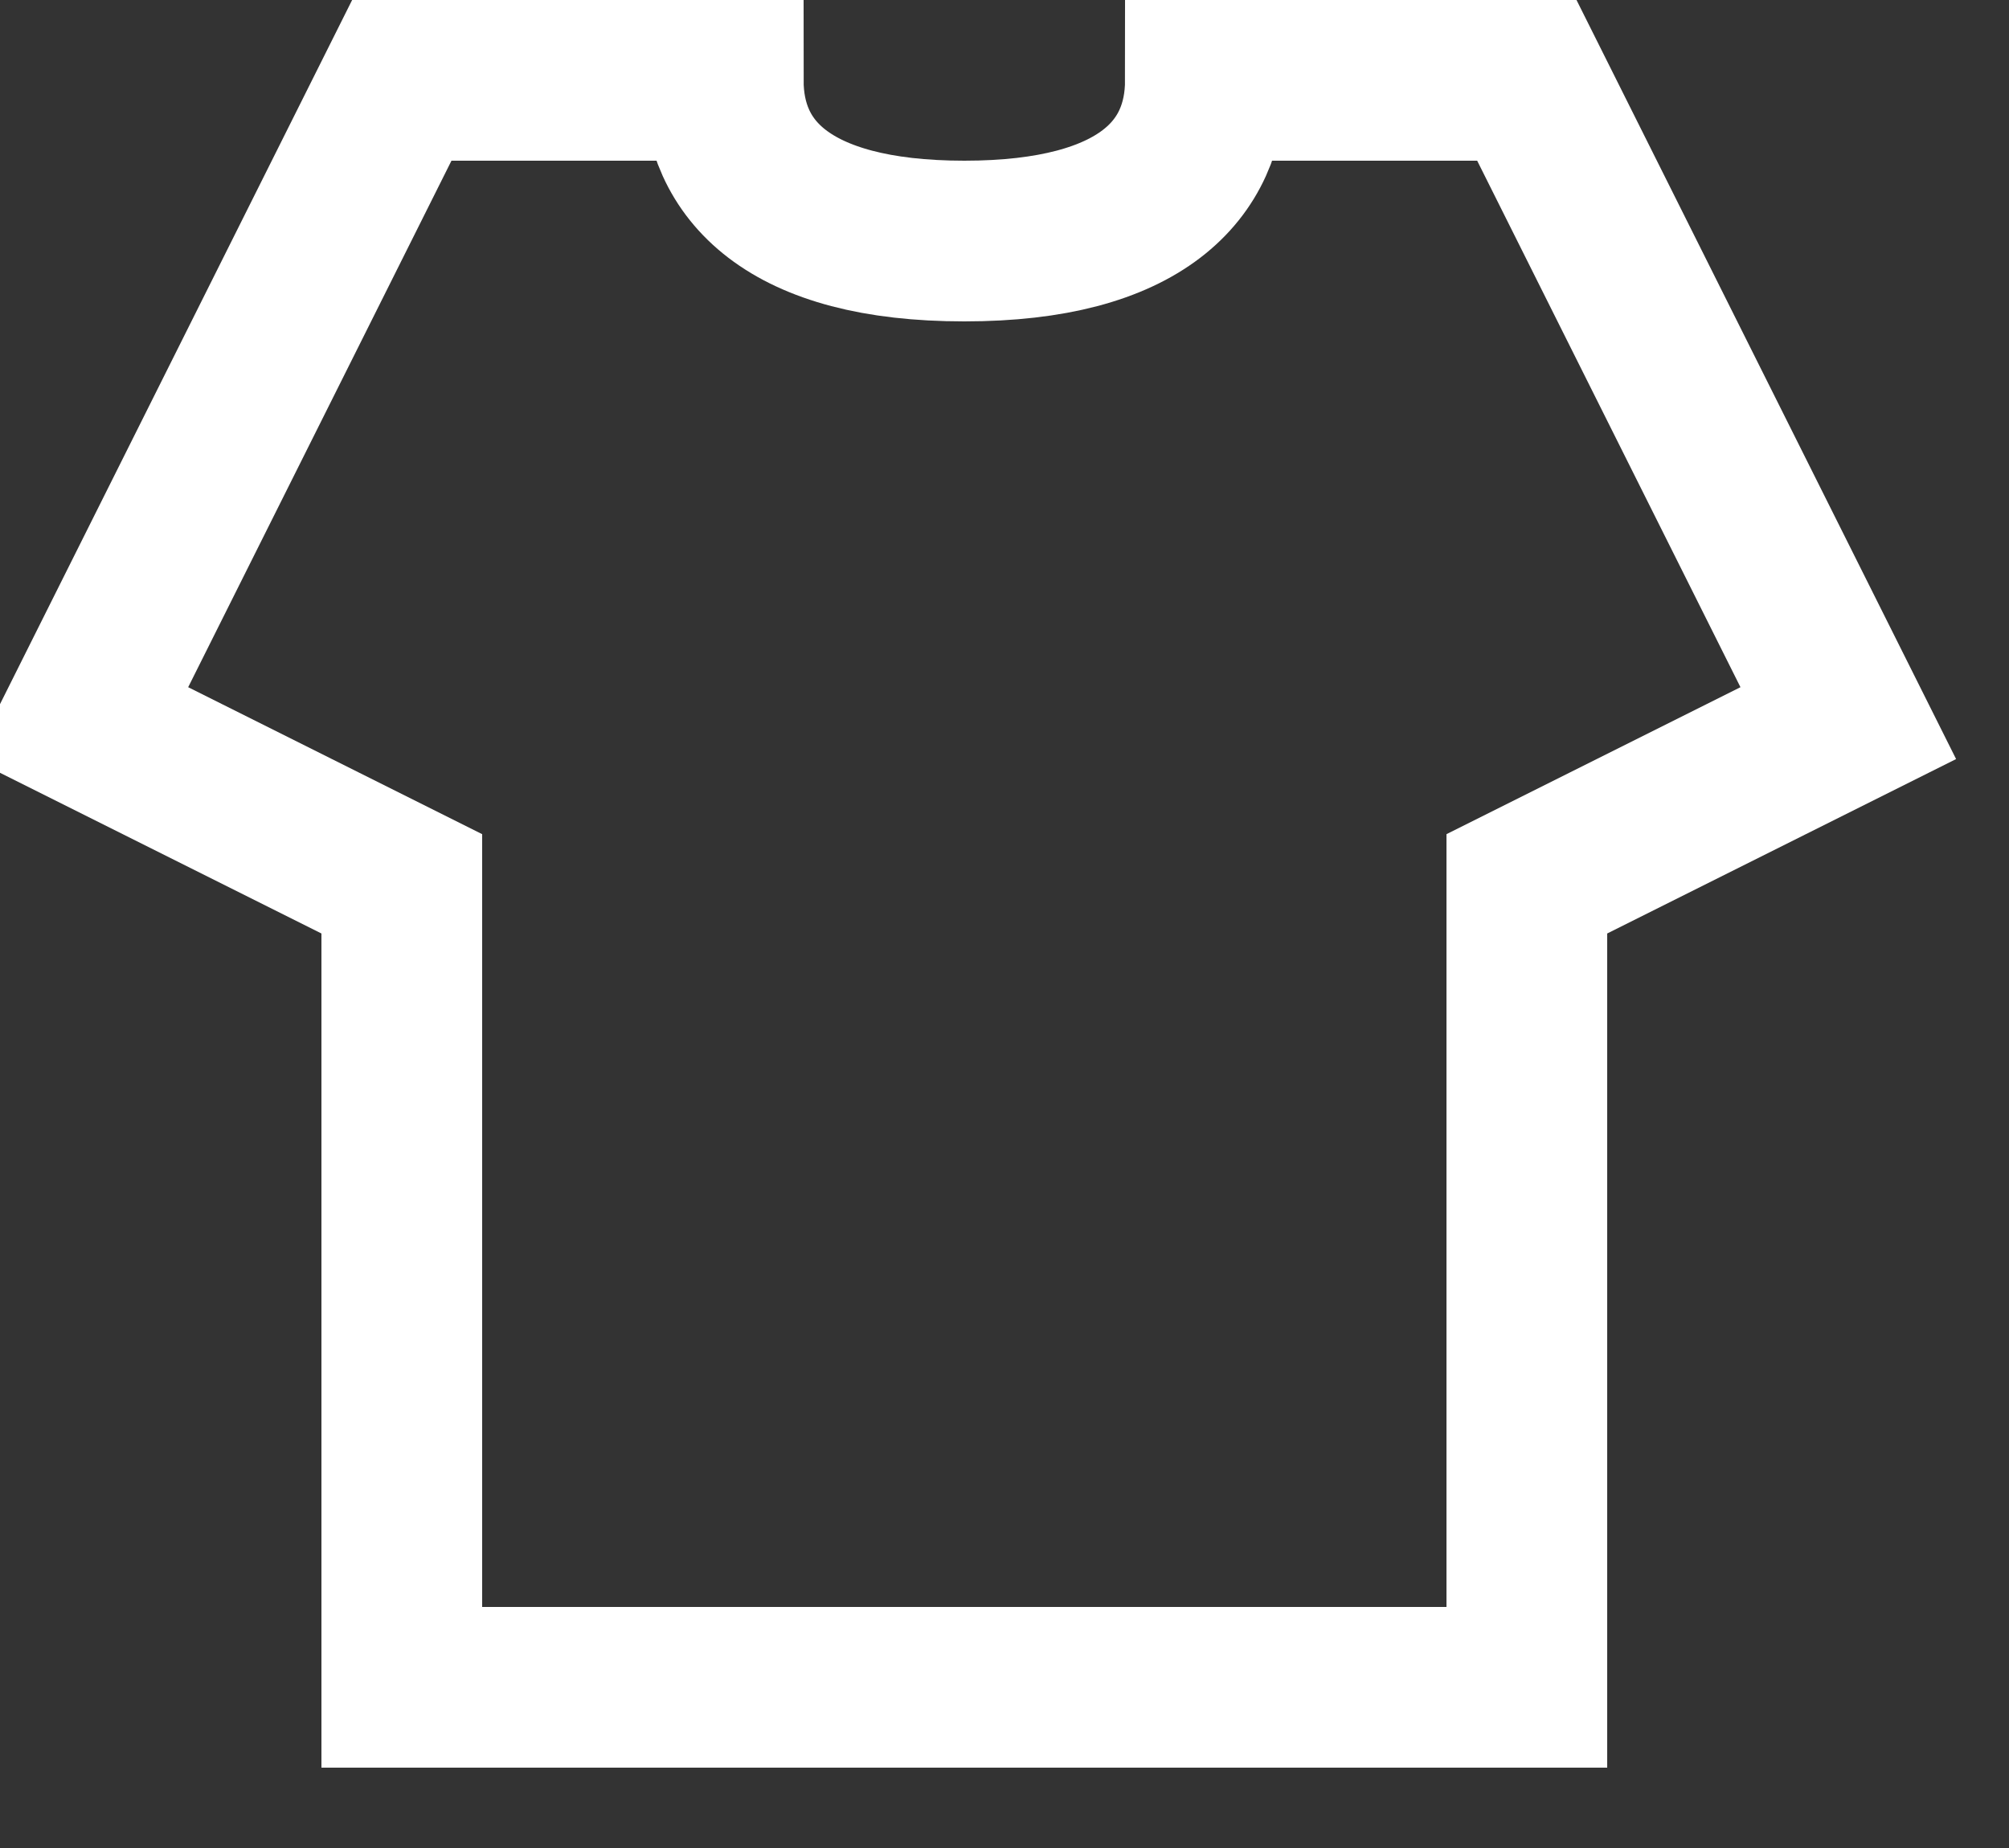 <svg 
 xmlns="http://www.w3.org/2000/svg"
 xmlns:xlink="http://www.w3.org/1999/xlink"
 width="25px" height="23px">
<rect width="100%" height="100%" fill="#333333" stroke="none"/>
<path fill-rule="evenodd"  stroke="rgb(255, 255, 255)" stroke-width="2px" stroke-linecap="butt" stroke-linejoin="miter" fill="none"
 d="M19.000,11.000 L19.000,21.000 L5.000,21.000 L5.000,11.000 L1.000,9.000 L5.000,1.000 L9.000,1.000 C9.000,2.104 9.791,3.000 12.000,3.000 C14.209,3.000 15.000,2.104 15.000,1.000 L19.000,1.000 L23.000,9.000 L19.000,11.000 Z"/>
</svg>